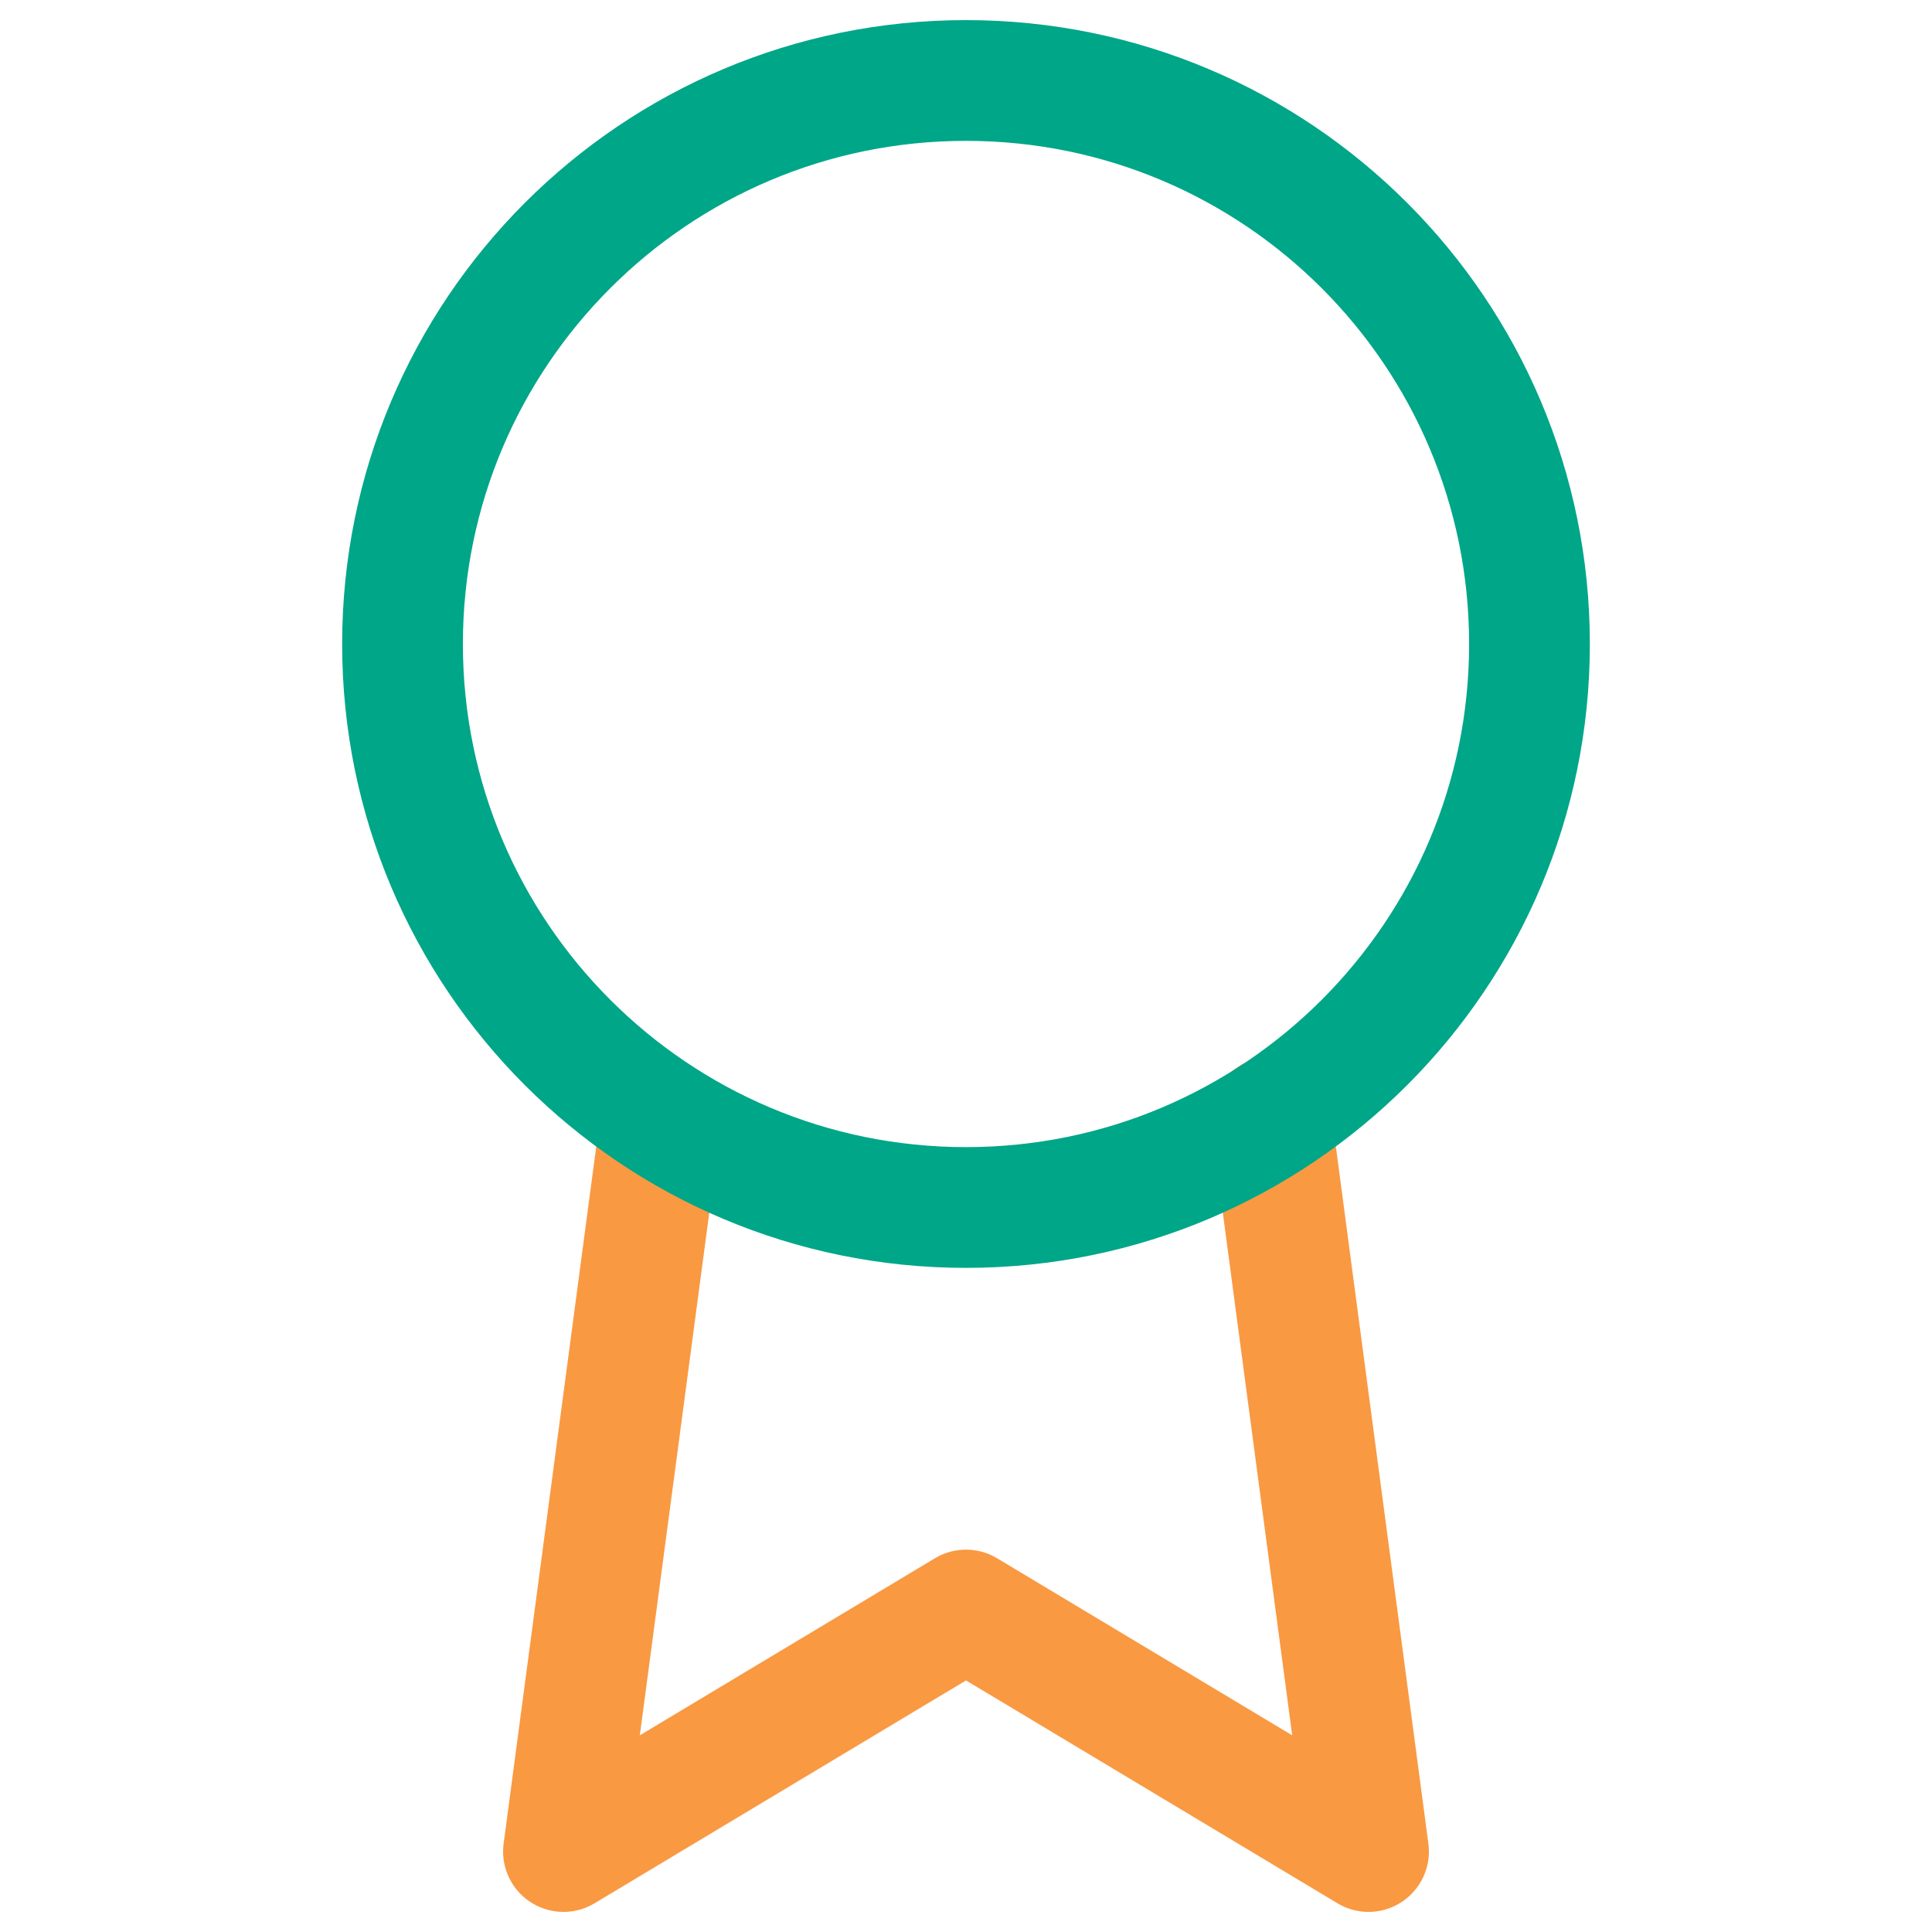 <svg width="32" height="32" viewBox="0 0 32 32" fill="none" xmlns="http://www.w3.org/2000/svg">
<path d="M10.947 18.52L9.333 30.667L16 26.667L22.667 30.667L21.053 18.507" stroke="#F99942" stroke-width="2" stroke-linecap="round" stroke-linejoin="round"/>
<path d="M16 20C21.155 20 25.333 15.821 25.333 10.667C25.333 5.512 21.155 1.333 16 1.333C10.845 1.333 6.667 5.512 6.667 10.667C6.667 15.821 10.845 20 16 20Z" stroke="#00A688" stroke-width="2" stroke-linecap="round" stroke-linejoin="round"/>
</svg>

